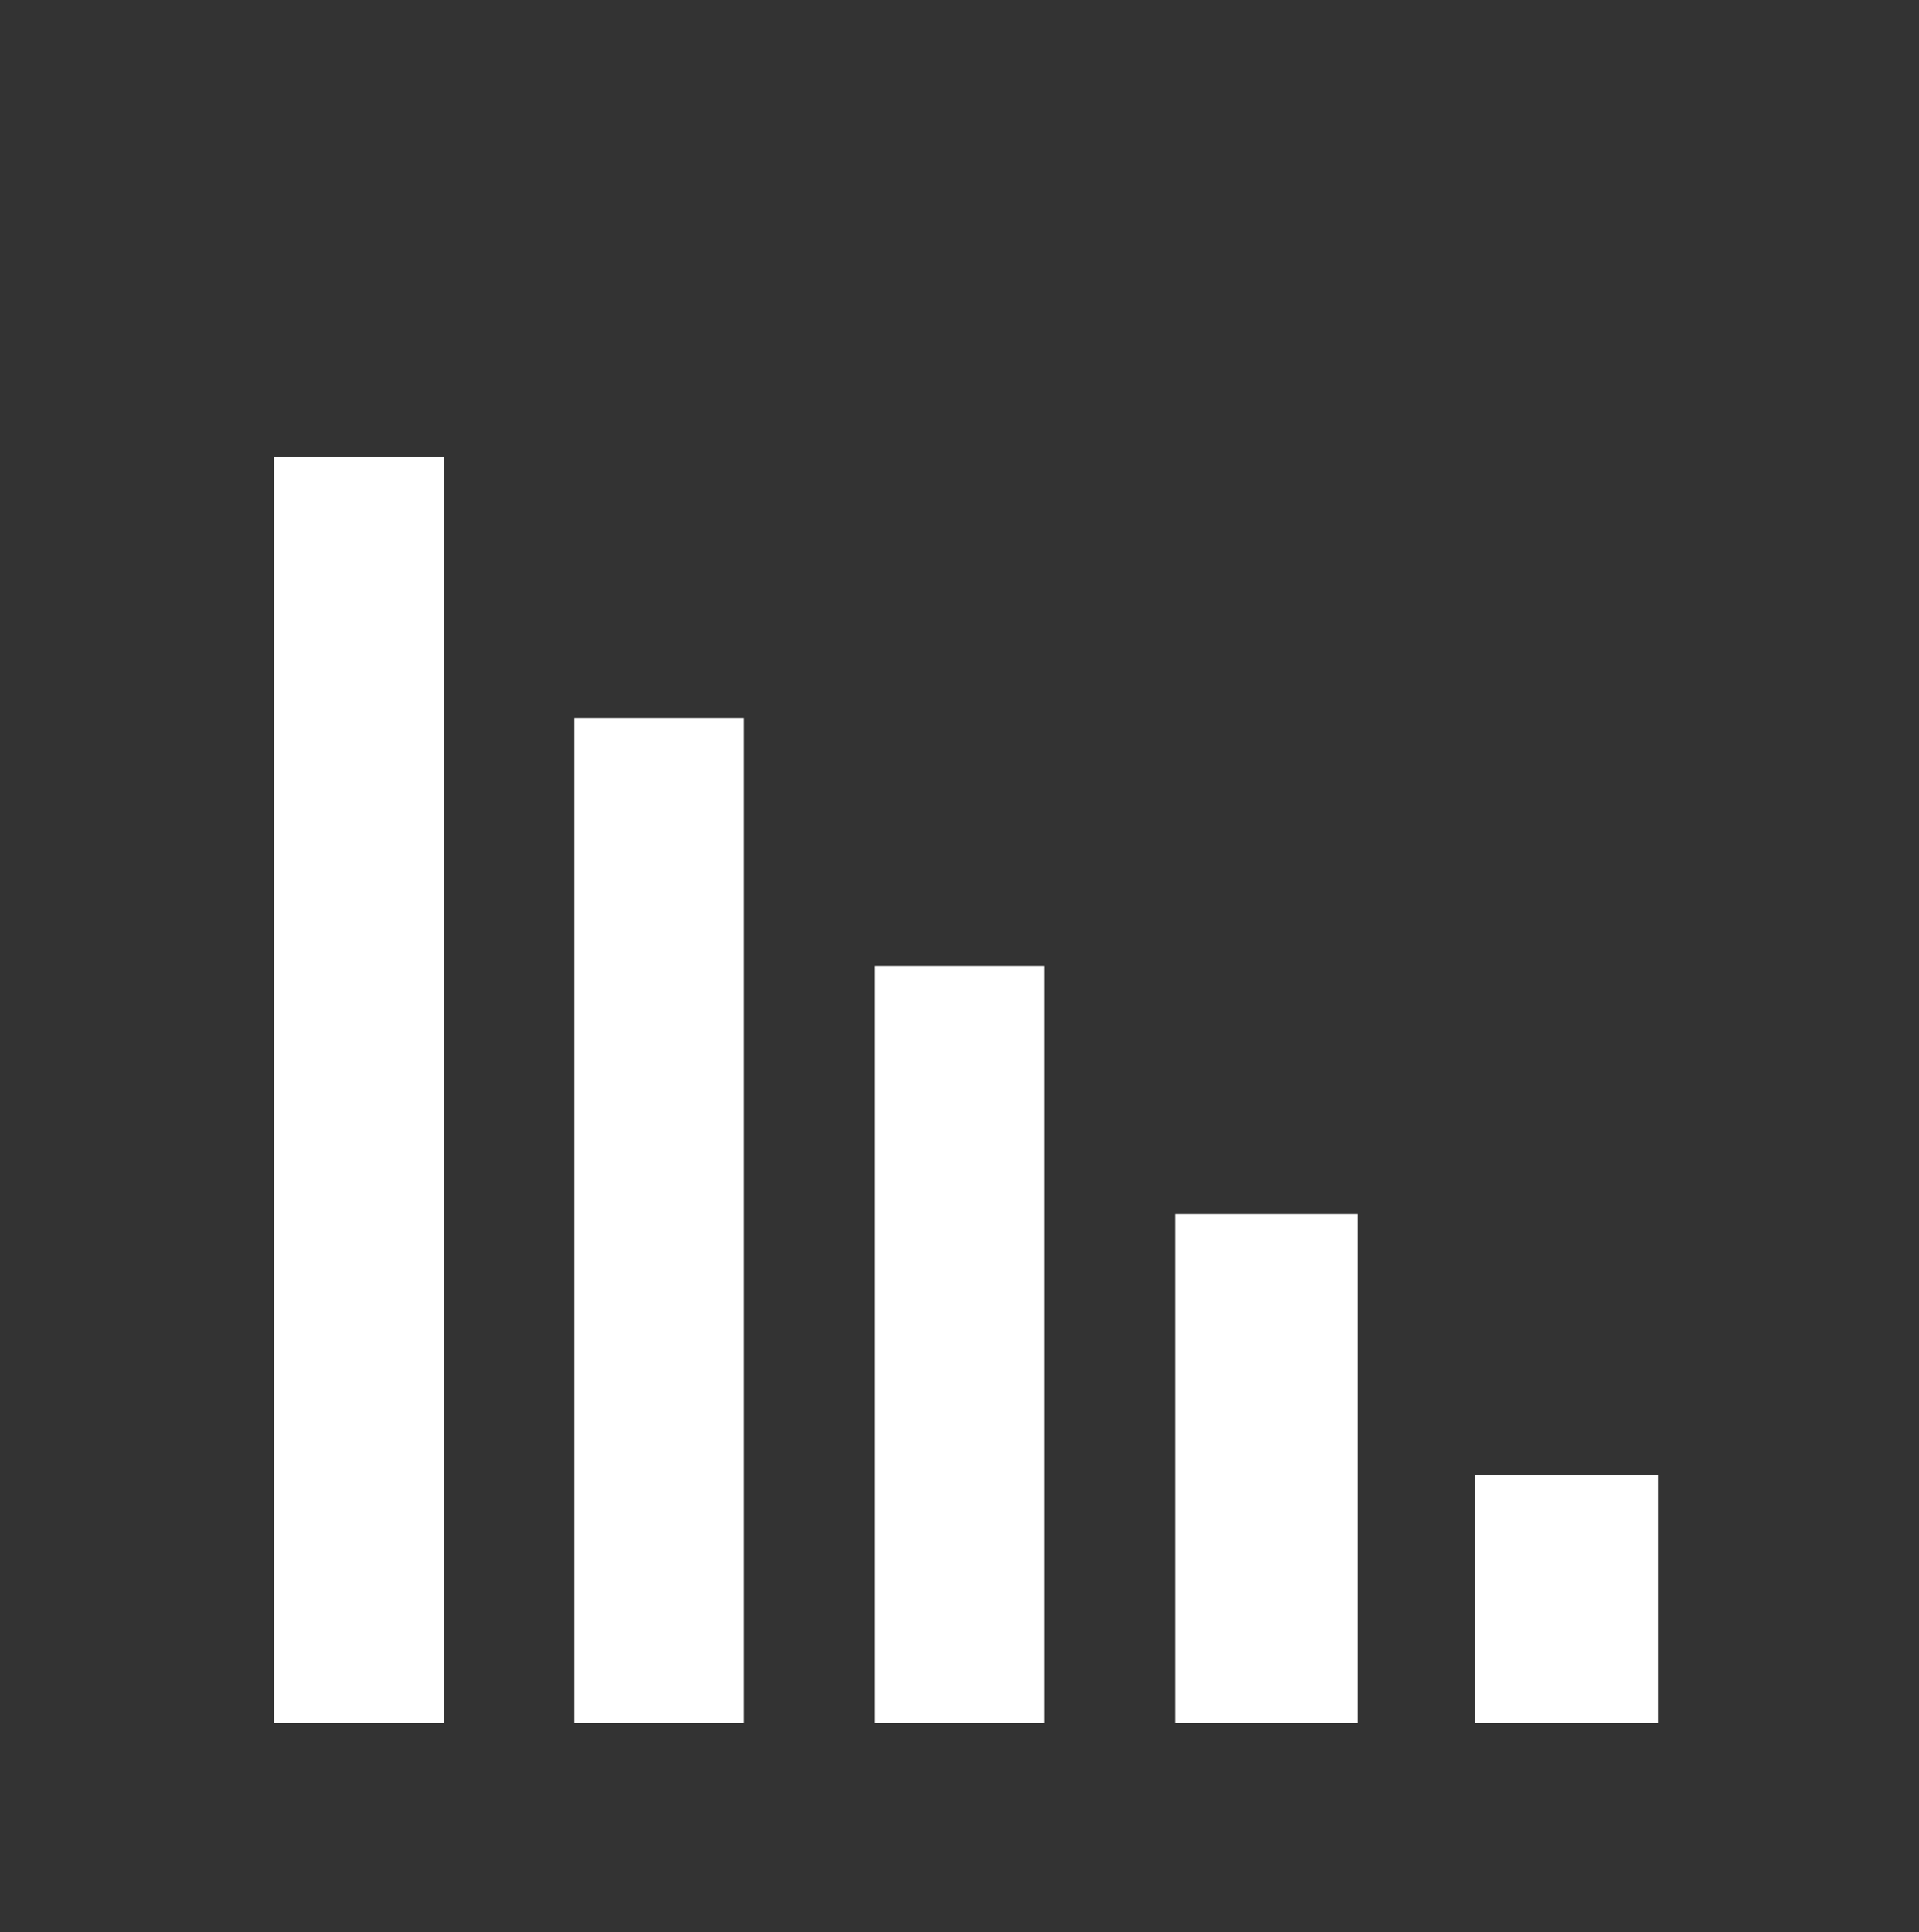 <svg width="147" height="148" xmlns="http://www.w3.org/2000/svg" xmlns:xlink="http://www.w3.org/1999/xlink" overflow="hidden"><rect width="100%" height="100%" fill="#333333" stroke="none"/><defs><clipPath id="clip0"><rect x="536" y="286" width="147" height="148"/></clipPath><clipPath id="clip1"><rect x="551" y="301" width="117" height="118"/></clipPath></defs><g clip-path="url(#clip0)" transform="translate(-536 -286)"><g clip-path="url(#clip1)"><path d="M557 321 570 321 570 418 557 418ZM580 341 593 341 593 418 580 418ZM603 360 616 360 616 418 603 418ZM626 379 640 379 640 418 626 418ZM649 399 663 399 663 418 649 418Z" fill="#FFFFFF"/></g></g></svg>